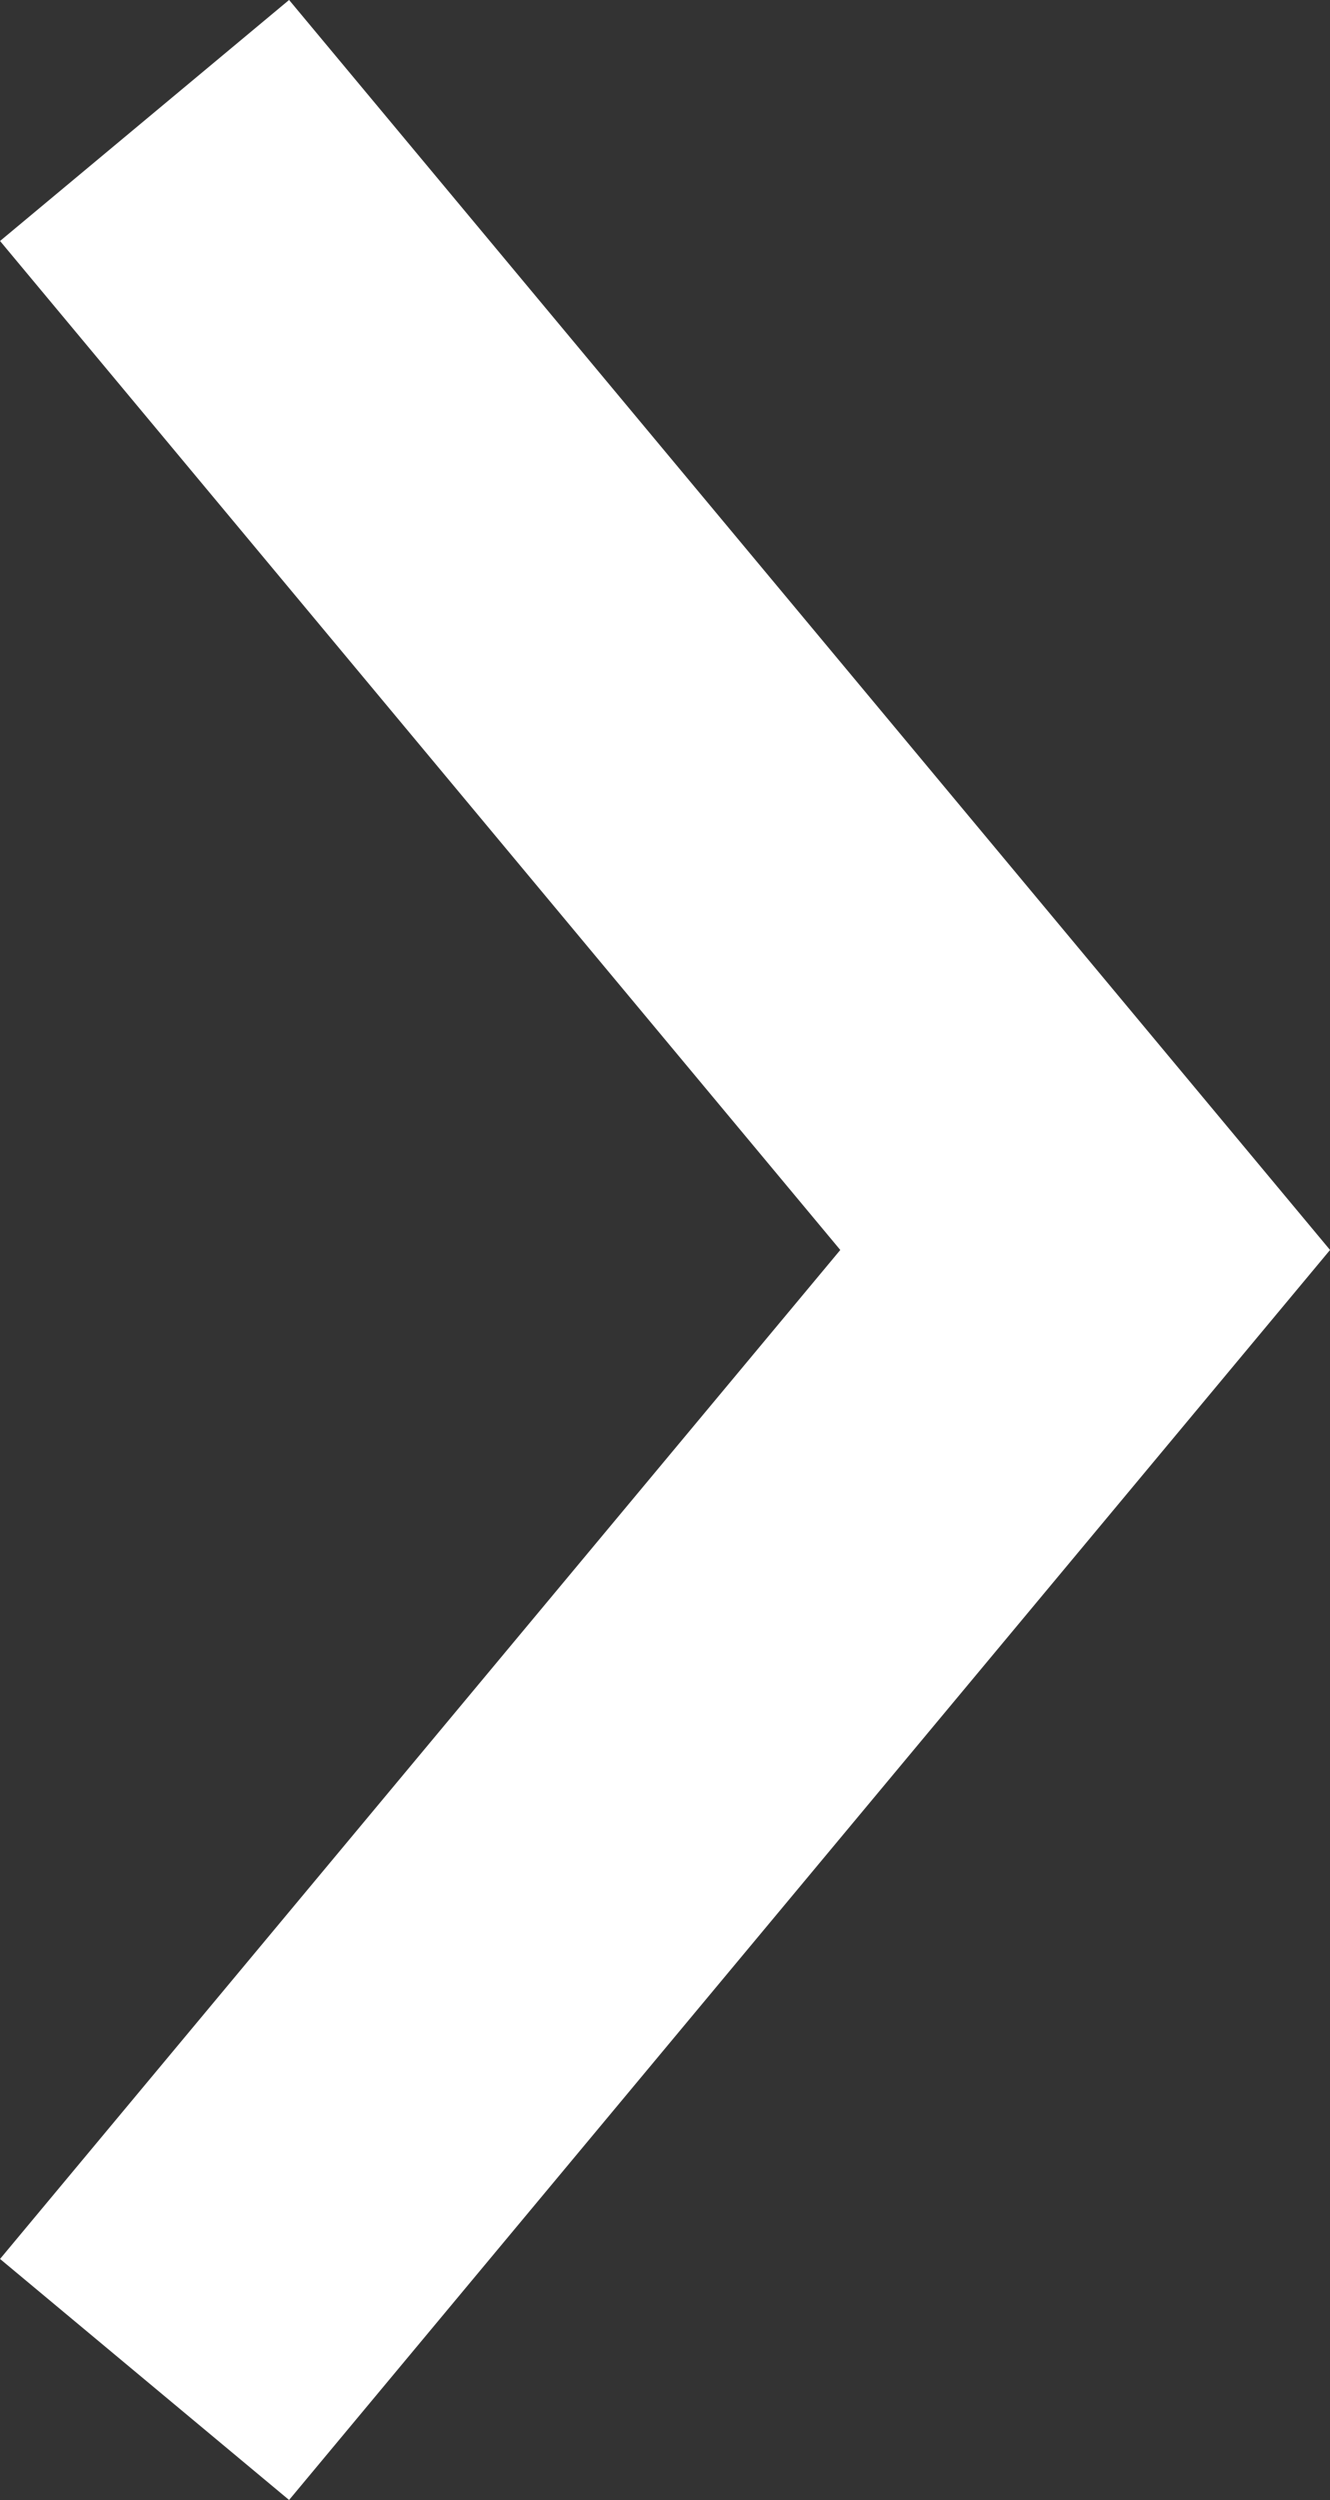 <svg xmlns="http://www.w3.org/2000/svg" width="14.14" height="26.561" viewBox="0 0 14.14 26.561">
  <rect x="0" y="0" width="14.14" height="26.561" fill="#333333" stroke="none"/>
  <path id="패스_141" data-name="패스 141" d="M-1176.254-75.5l10,12-10,12" transform="translate(1177.791 76.78)" fill="none" stroke="#fff" stroke-width="4"/>
</svg>
